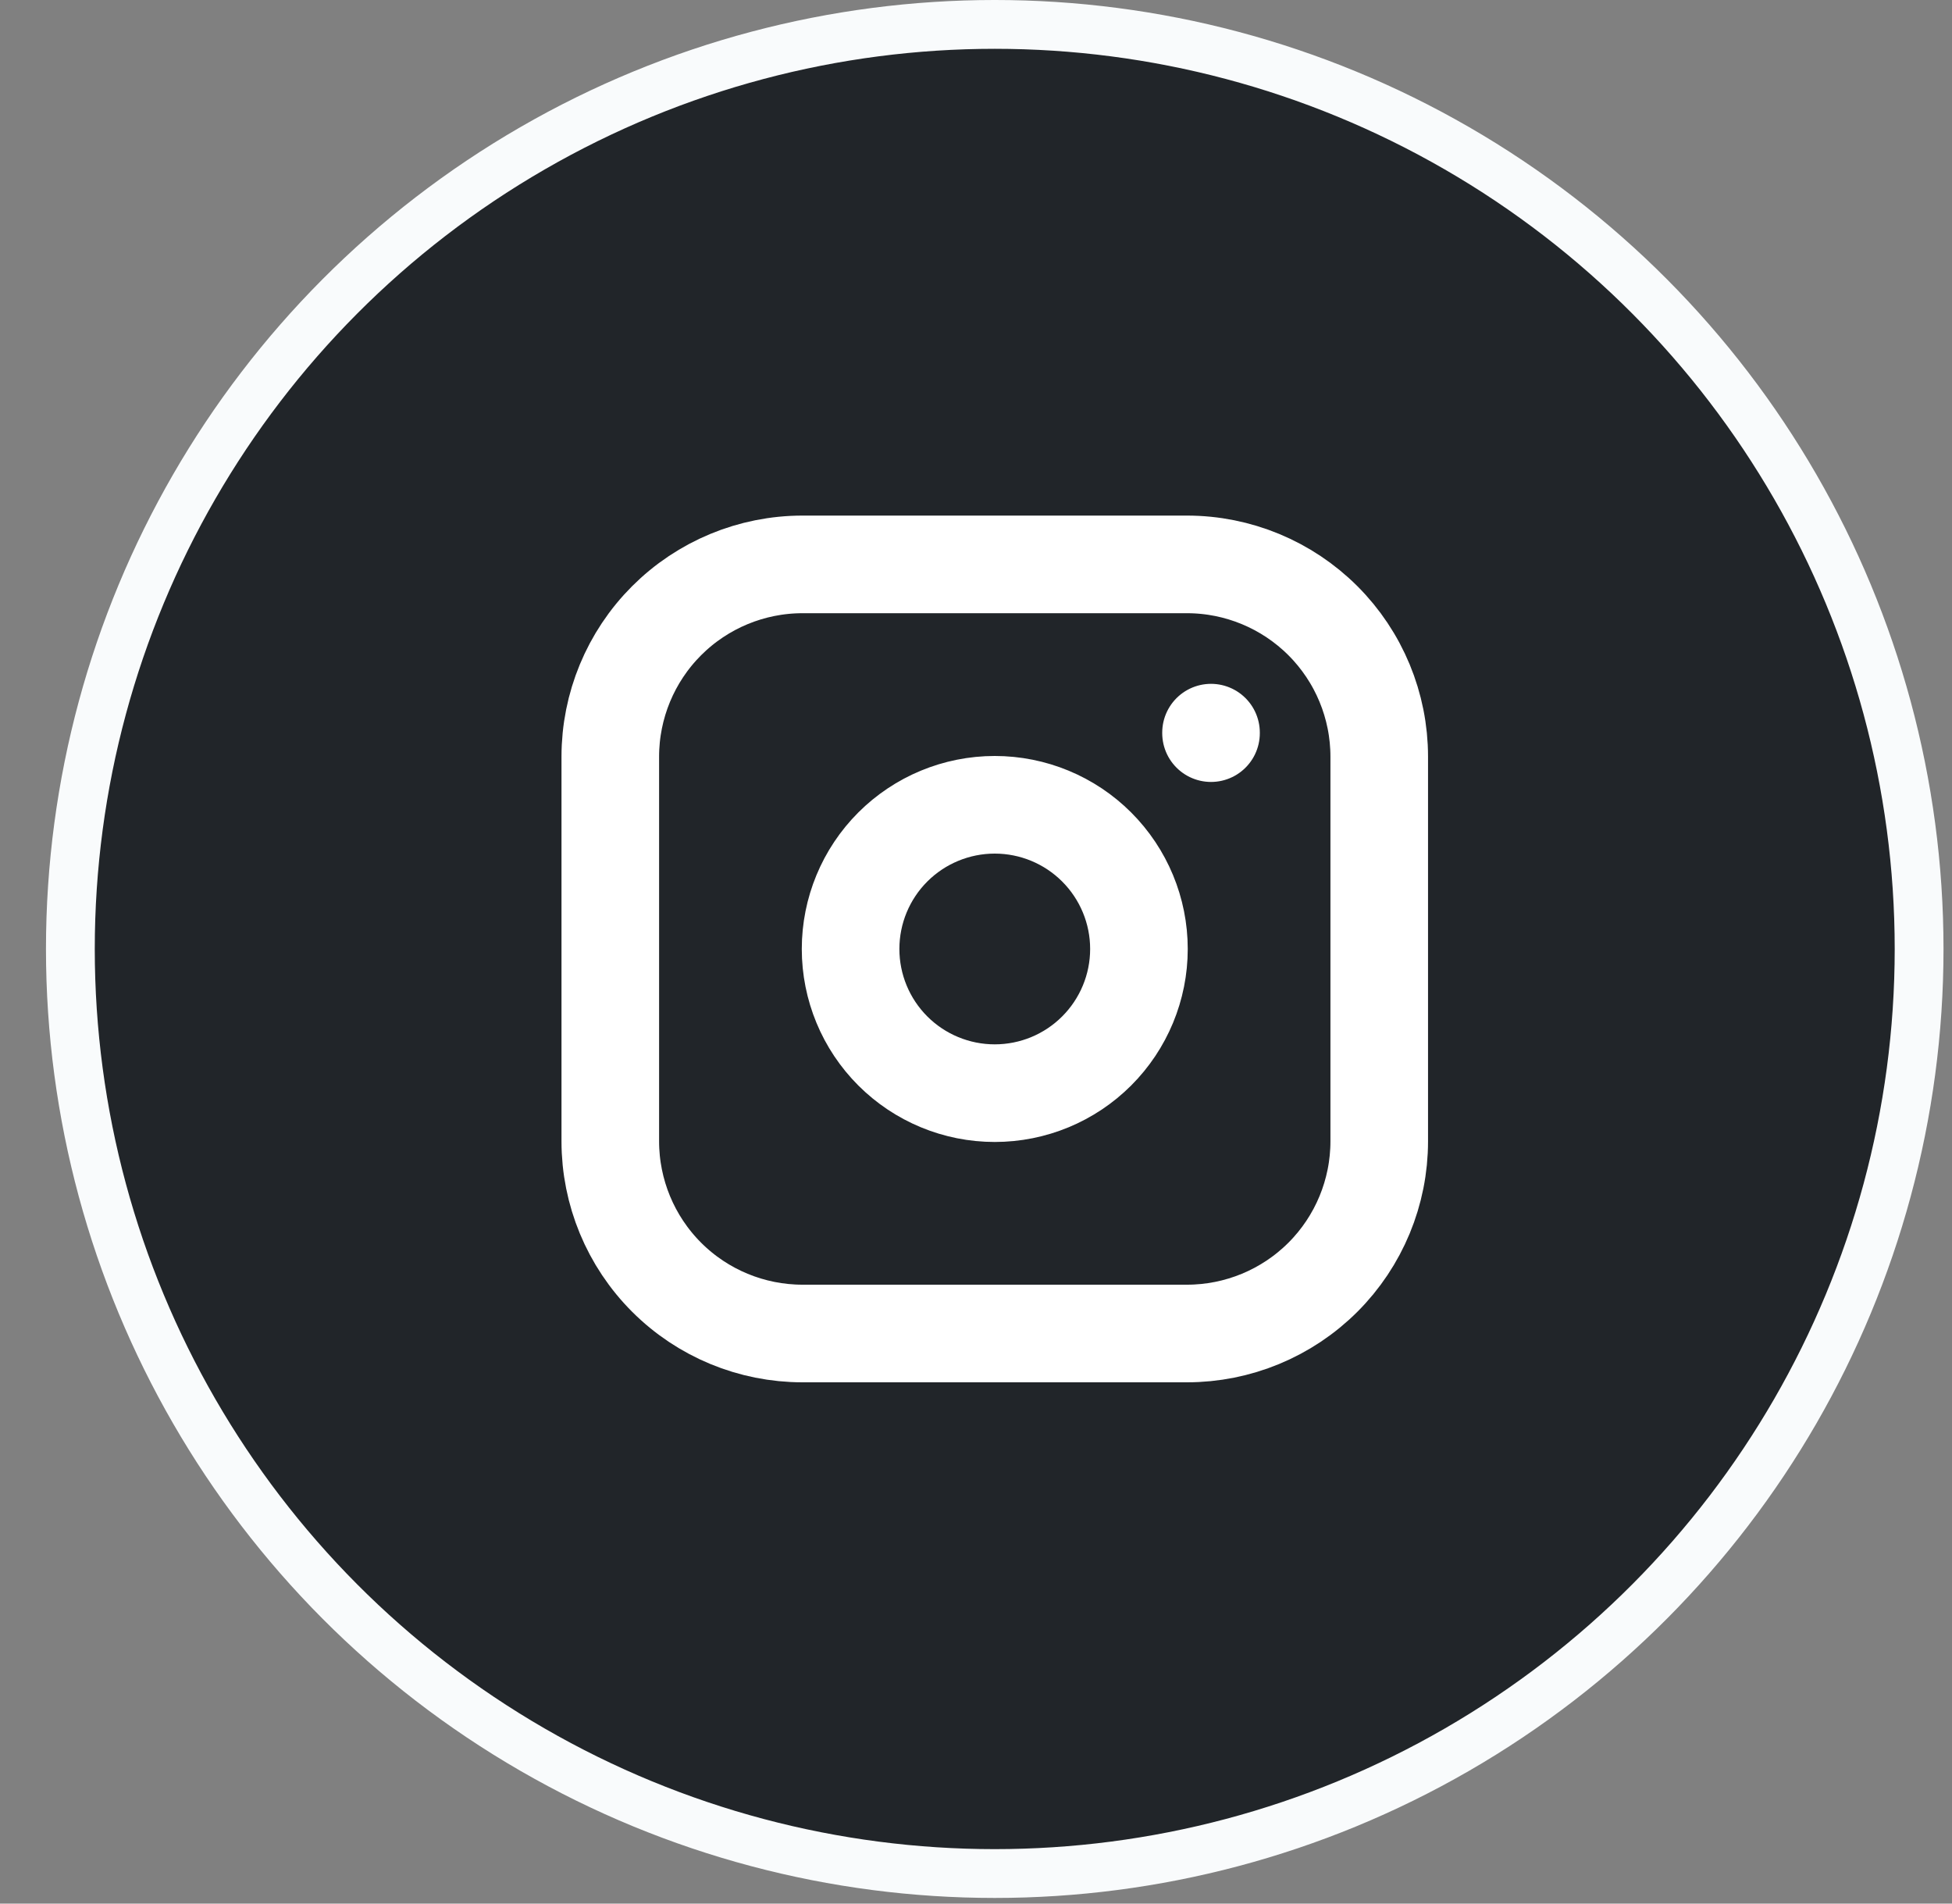 <svg width="40" height="39" viewBox="0 0 40 39" fill="none" xmlns="http://www.w3.org/2000/svg">
<rect x="0" y="0" width="40" height="39" fill="#808080" stroke="none"/>
<circle cx="20.384" cy="19.442" r="18.942" fill="#212529" stroke="#F9FBFC"/>
<path d="M24.816 15.01V15.02M12.506 15.503C12.506 14.458 12.921 13.456 13.66 12.717C14.398 11.979 15.4 11.563 16.445 11.563H24.323C25.368 11.563 26.37 11.979 27.109 12.717C27.848 13.456 28.263 14.458 28.263 15.503V23.381C28.263 24.426 27.848 25.428 27.109 26.167C26.37 26.905 25.368 27.32 24.323 27.32H16.445C15.4 27.32 14.398 26.905 13.66 26.167C12.921 25.428 12.506 24.426 12.506 23.381V15.503ZM17.43 19.442C17.43 20.226 17.741 20.977 18.295 21.531C18.849 22.085 19.601 22.396 20.384 22.396C21.168 22.396 21.919 22.085 22.473 21.531C23.027 20.977 23.339 20.226 23.339 19.442C23.339 18.658 23.027 17.907 22.473 17.353C21.919 16.799 21.168 16.488 20.384 16.488C19.601 16.488 18.849 16.799 18.295 17.353C17.741 17.907 17.43 18.658 17.43 19.442Z" stroke="white" stroke-width="2" stroke-linecap="round" stroke-linejoin="round"/>
</svg>

